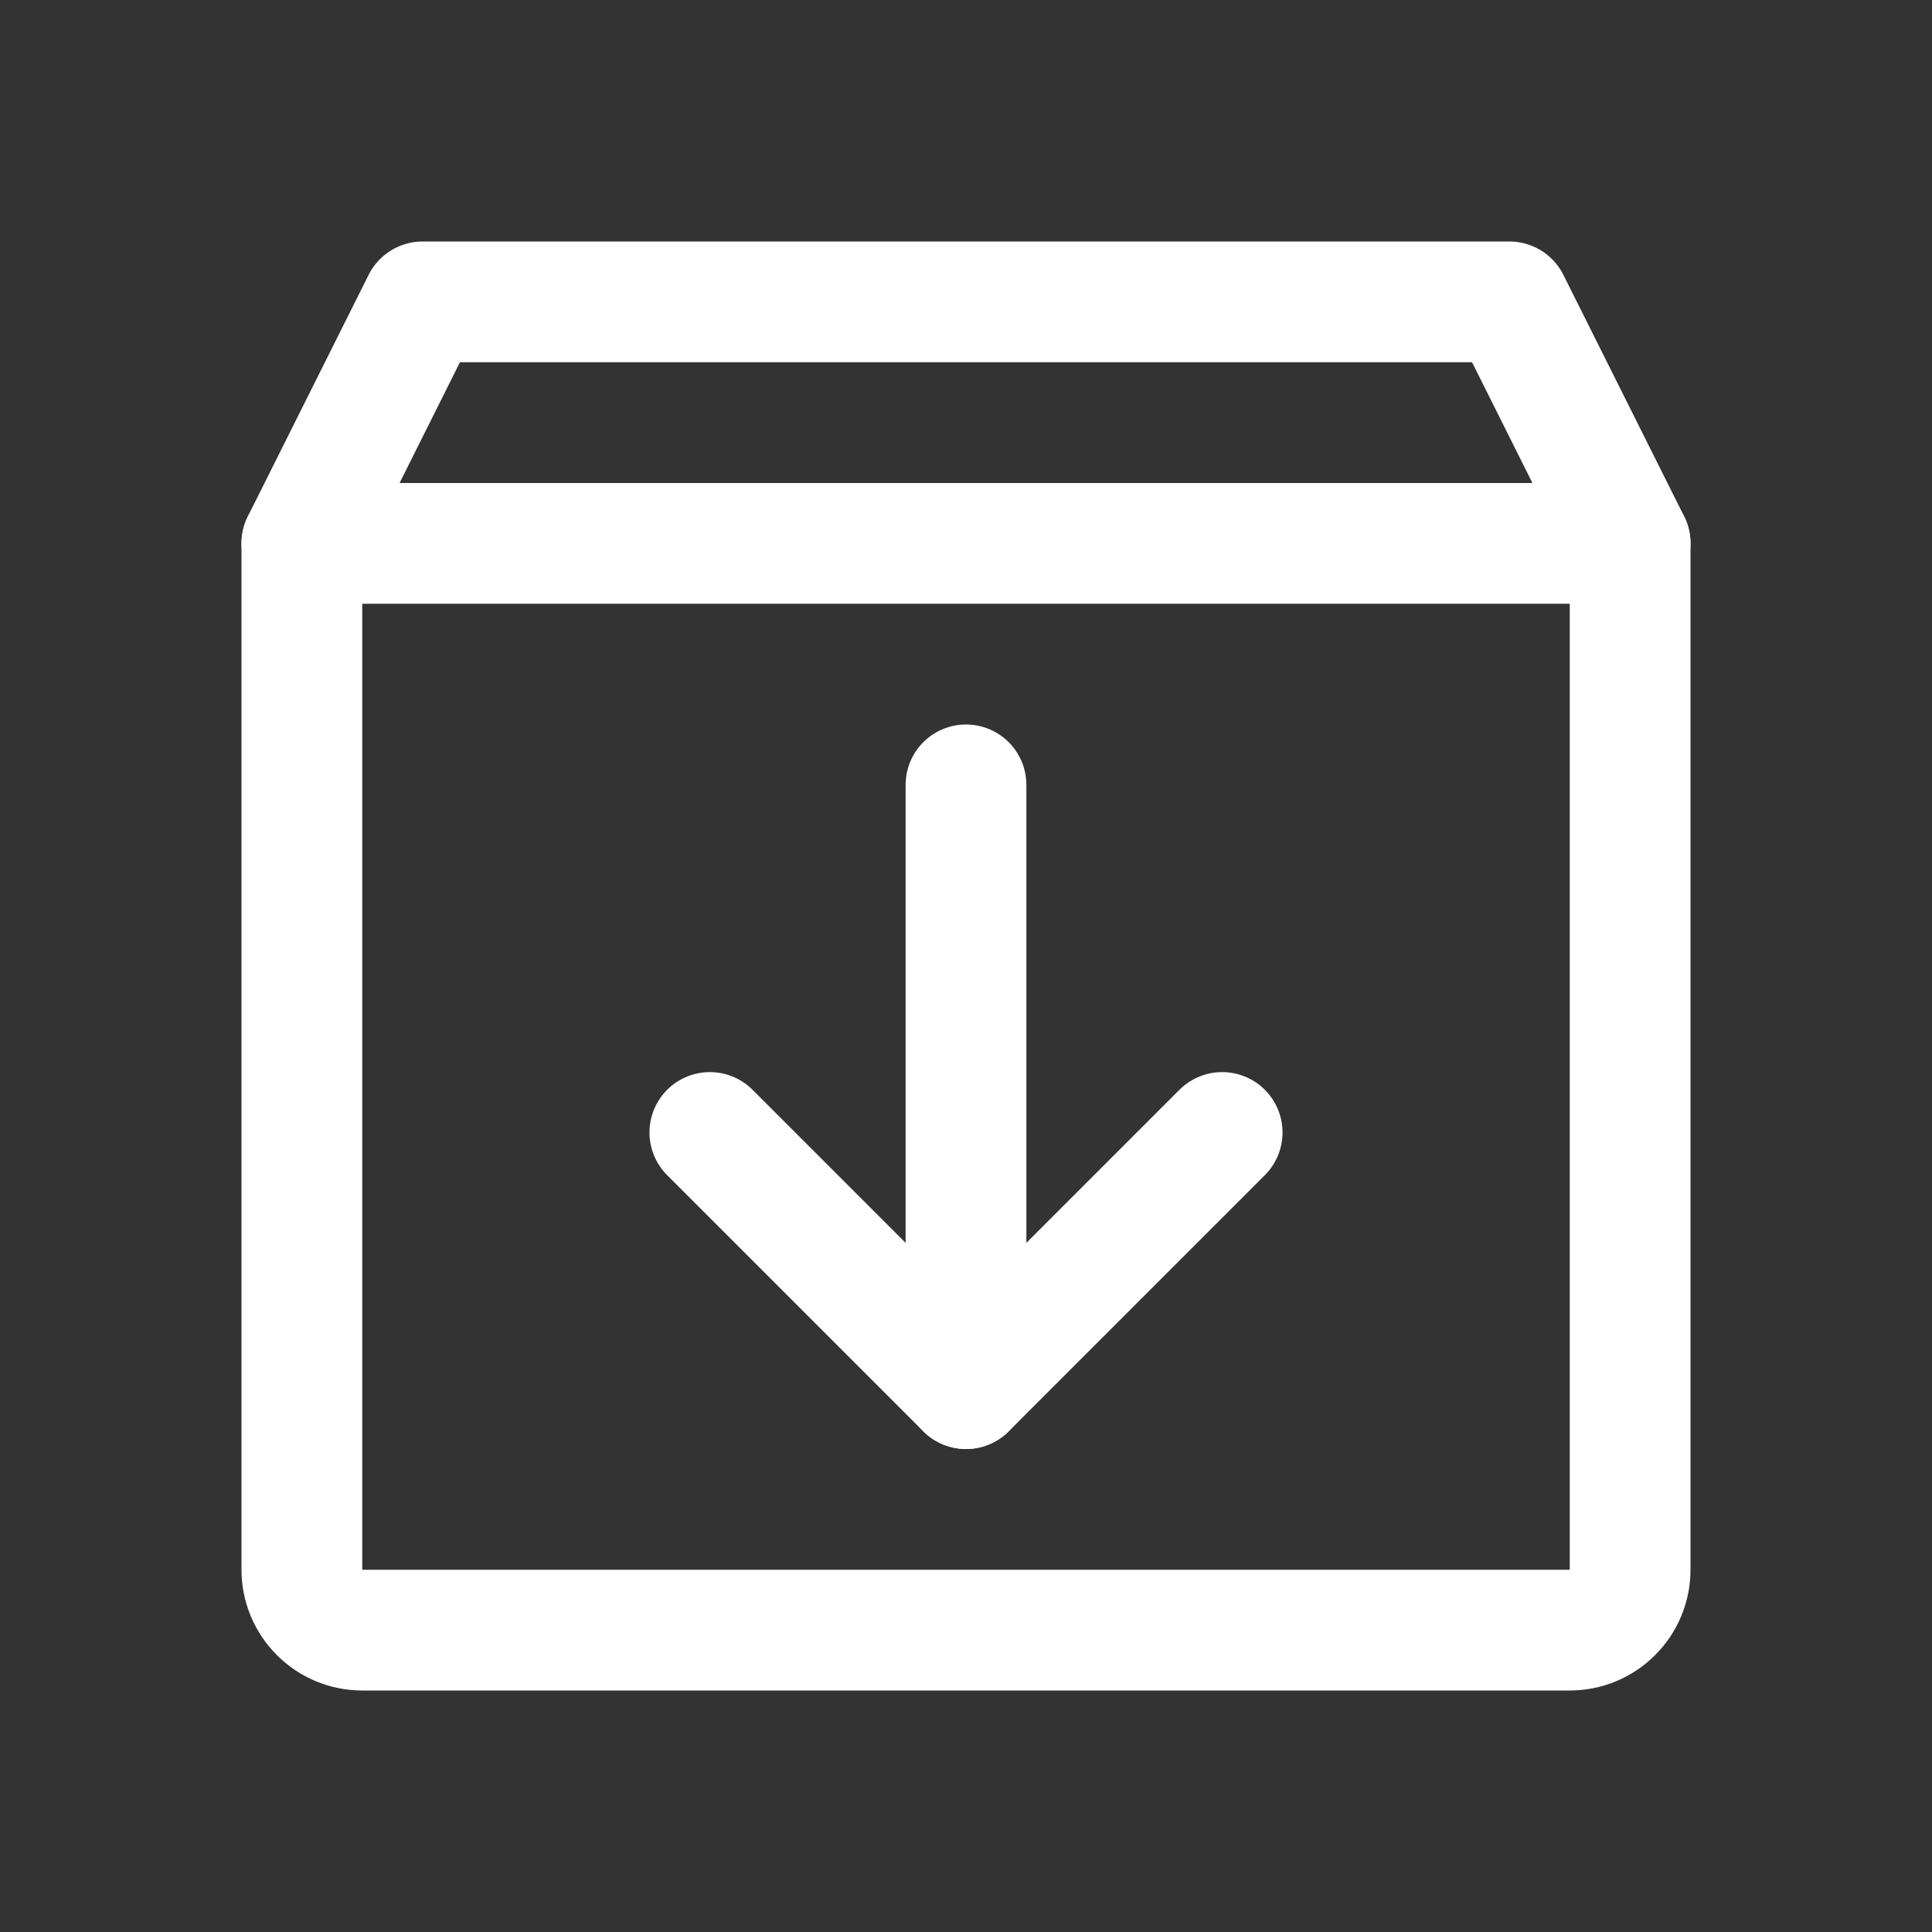 <svg width="24" height="24" viewBox="0 0 24 24" fill="none" xmlns="http://www.w3.org/2000/svg">
<rect x="0" y="0" width="24" height="24" fill="#333333" stroke="none"/>
<path d="M19.5 20.25H4.5C4.301 20.25 4.11 20.171 3.97 20.03C3.829 19.89 3.75 19.699 3.75 19.5V6.75L5.25 3.75H18.75L20.25 6.75V19.5C20.25 19.699 20.171 19.89 20.03 20.03C19.89 20.171 19.699 20.25 19.5 20.25Z" stroke="white" stroke-width="1.5" stroke-linecap="round" stroke-linejoin="round"/>
<path d="M8.818 14.068L12 17.25L15.182 14.068" stroke="white" stroke-width="1.5" stroke-linecap="round" stroke-linejoin="round"/>
<path d="M12 9.75V17.25" stroke="white" stroke-width="1.5" stroke-linecap="round" stroke-linejoin="round"/>
<path d="M3.75 6.75H20.25" stroke="white" stroke-width="1.5" stroke-linecap="round" stroke-linejoin="round"/>
</svg>
